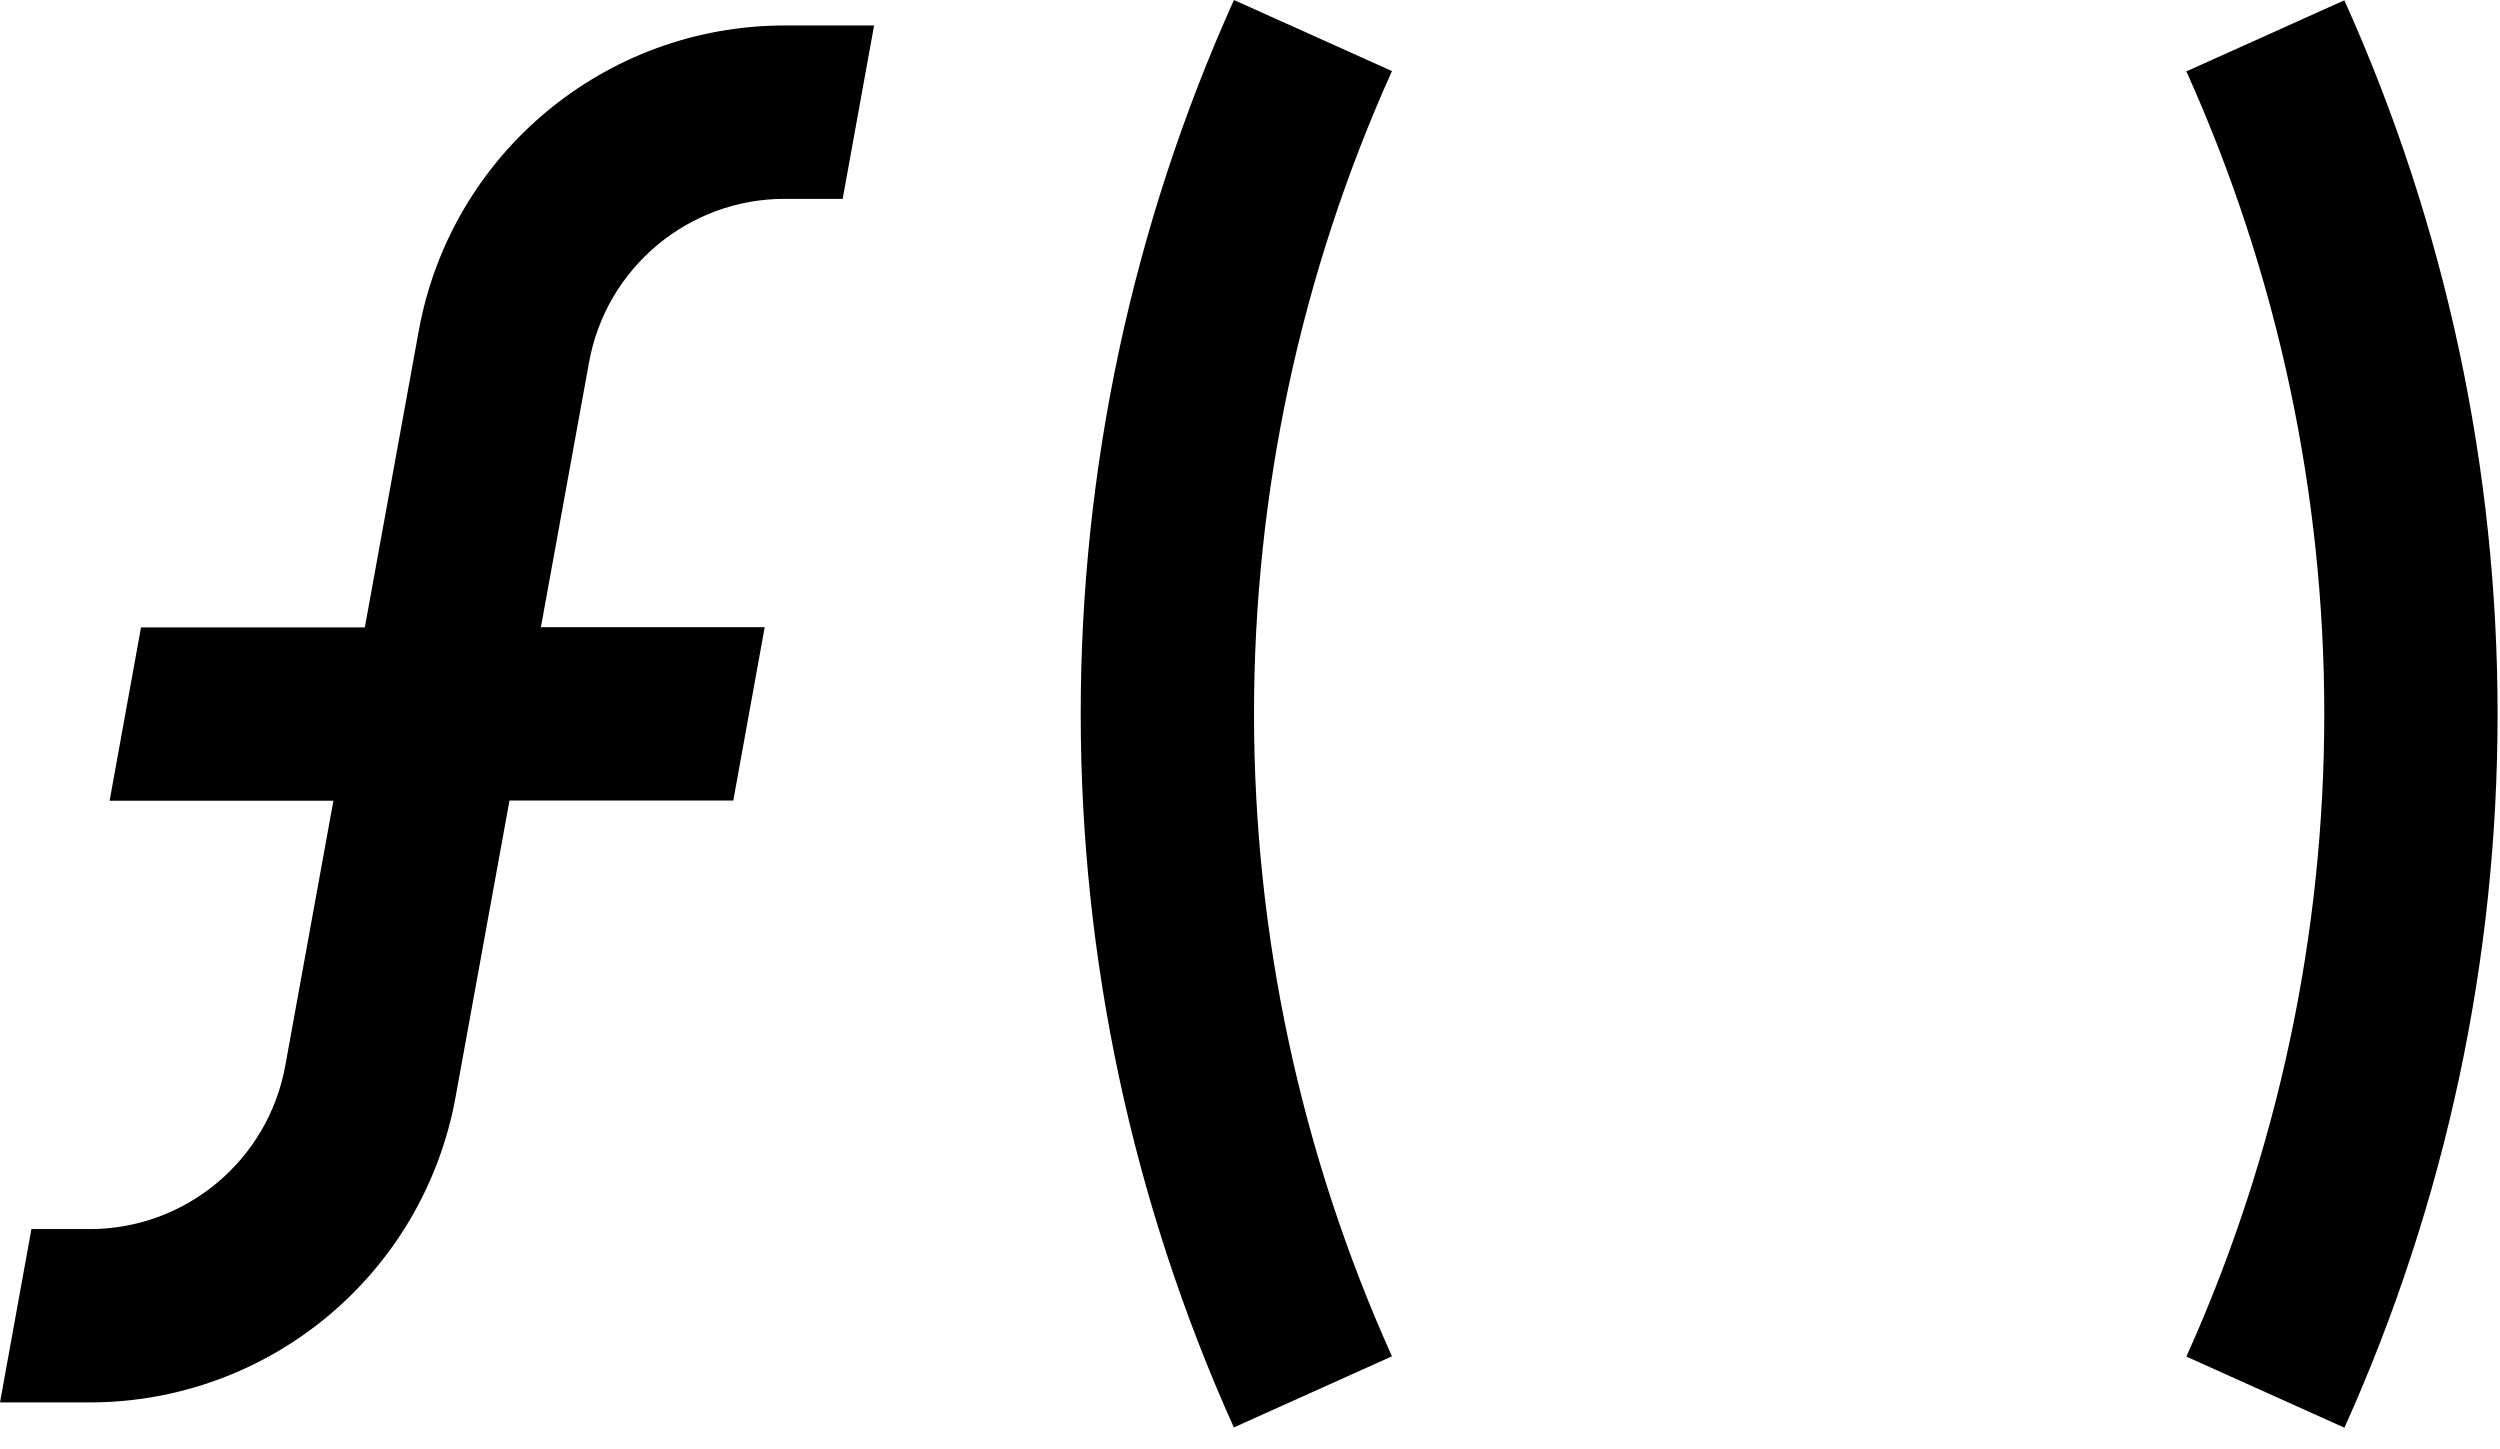 <svg width="69" height="40" viewBox="0 0 69 40" fill="none" xmlns="http://www.w3.org/2000/svg">
<path d="M21.663 0.703C16.695 0.703 12.442 4.247 11.556 9.139L10.069 17.316H3.892L3.025 22.101H9.202L7.873 29.416C7.398 32.024 5.126 33.923 2.475 33.923H0.867L0 38.707H2.468C7.436 38.707 11.689 35.163 12.575 30.271L14.062 22.094H20.239L21.106 17.31H14.929L16.259 9.994C16.733 7.386 19.005 5.488 21.657 5.488H23.258L24.125 0.703H21.657H21.663Z" fill="black"/>
<path d="M34.057 39.403C28.418 26.884 28.418 12.518 34.057 0L38.418 1.962C33.342 13.233 33.342 26.163 38.418 37.434L34.057 39.396V39.403Z" fill="black"/>
<path d="M64.704 39.404L60.344 37.442C65.419 26.171 65.419 13.241 60.344 1.97L64.704 0.008C70.343 12.526 70.343 26.892 64.704 39.41V39.404Z" fill="black"/>
</svg>
